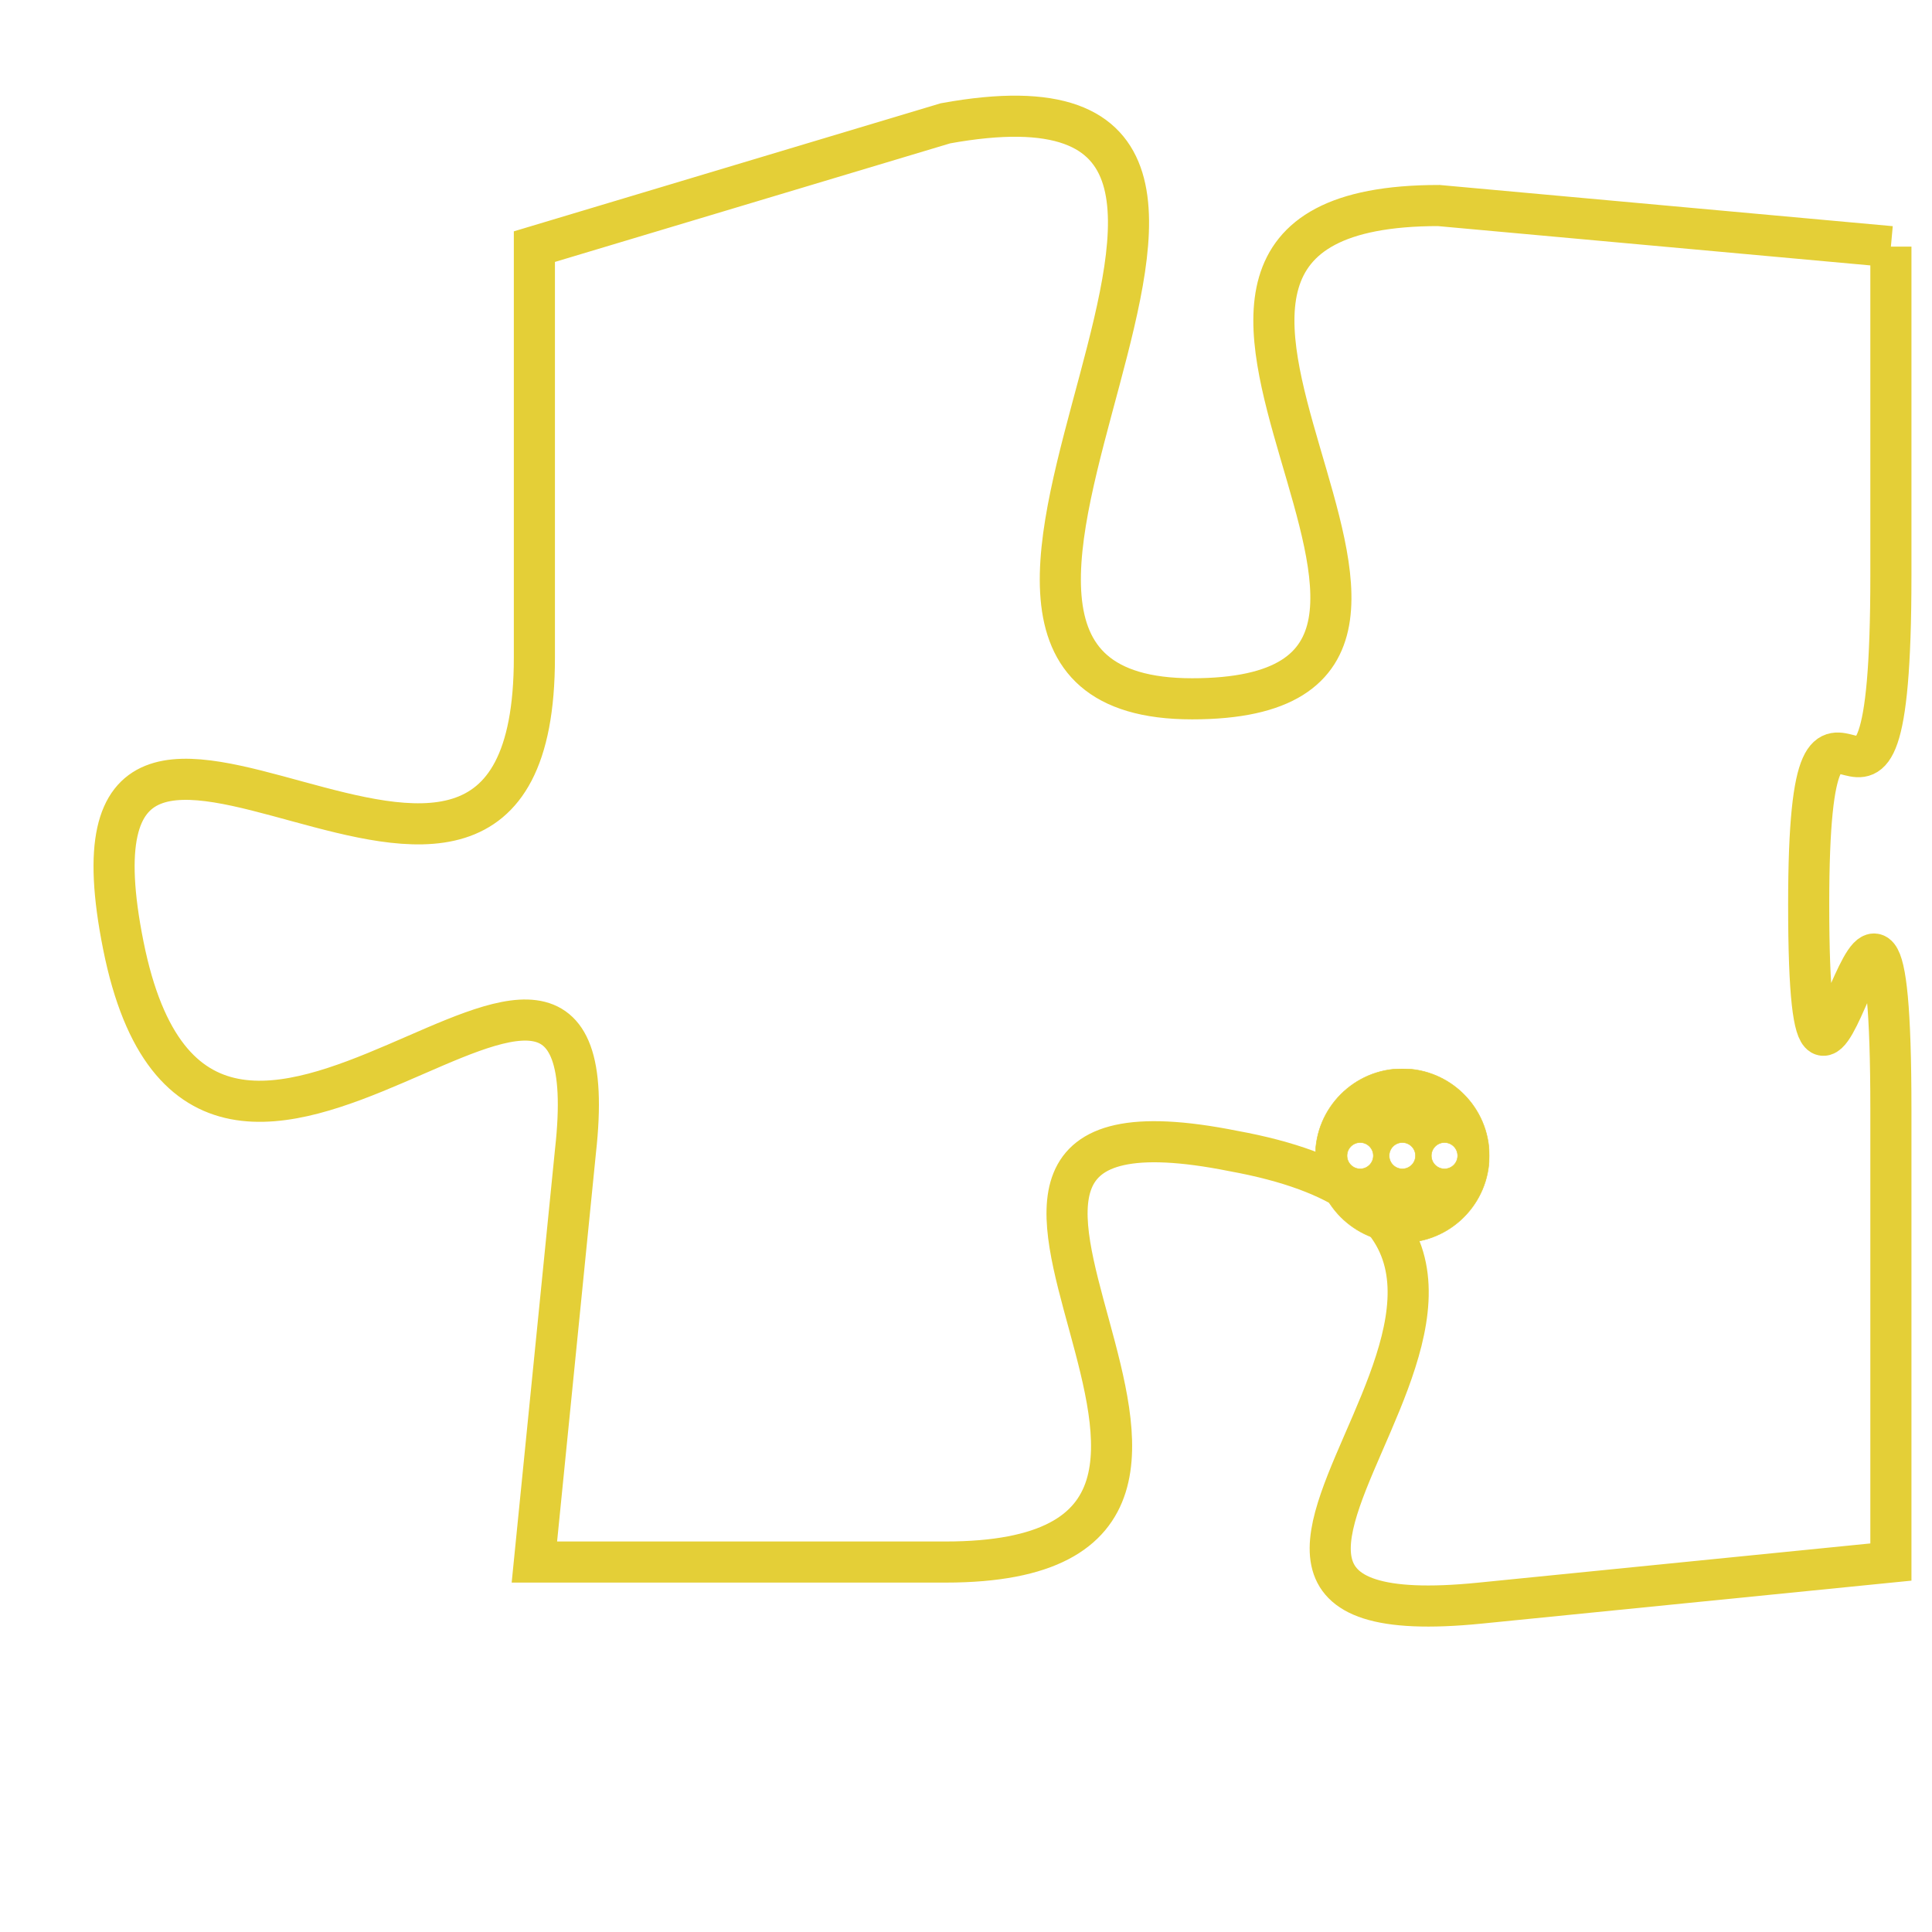 <svg version="1.1" xmlns="http://www.w3.org/2000/svg" xmlns:xlink="http://www.w3.org/1999/xlink" fill="transparent" x="0" y="0" width="350" height="350" preserveAspectRatio="xMinYMin slice"><style type="text/css">.links{fill:transparent;stroke: #E4CF37;}.links:hover{fill:#63D272; opacity:0.4;}</style><defs><g id="allt"><path id="t9407" d="M1584,2304 L1573,2303 C1563,2303 1576,2315 1567,2315 C1558,2315 1572,2299 1561,2301 L1551,2304 1551,2304 L1551,2314 C1551,2324 1539,2311 1541,2321 C1543,2331 1553,2317 1552,2326 L1551,2336 1551,2336 L1561,2336 C1571,2336 1558,2324 1568,2326 C1579,2328 1564,2338 1574,2337 L1584,2336 1584,2336 L1584,2325 C1584,2315 1582,2329 1582,2320 C1582,2312 1584,2321 1584,2312 L1584,2304"/></g><clipPath id="c" clipRule="evenodd" fill="transparent"><use href="#t9407"/></clipPath></defs><svg viewBox="1538 2298 47 41" preserveAspectRatio="xMinYMin meet"><svg width="4380" height="2430"><g><image crossorigin="anonymous" x="0" y="0" href="https://nftpuzzle.license-token.com/assets/completepuzzle.svg" width="100%" height="100%" /><g class="links"><use href="#t9407"/></g></g></svg><svg x="1570" y="2324" height="9%" width="9%" viewBox="0 0 330 330"><g><a xlink:href="https://nftpuzzle.license-token.com/" class="links"><title>See the most innovative NFT based token software licensing project</title><path fill="#E4CF37" id="more" d="M165,0C74.019,0,0,74.019,0,165s74.019,165,165,165s165-74.019,165-165S255.981,0,165,0z M85,190 c-13.785,0-25-11.215-25-25s11.215-25,25-25s25,11.215,25,25S98.785,190,85,190z M165,190c-13.785,0-25-11.215-25-25 s11.215-25,25-25s25,11.215,25,25S178.785,190,165,190z M245,190c-13.785,0-25-11.215-25-25s11.215-25,25-25 c13.785,0,25,11.215,25,25S258.785,190,245,190z"></path></a></g></svg></svg></svg>